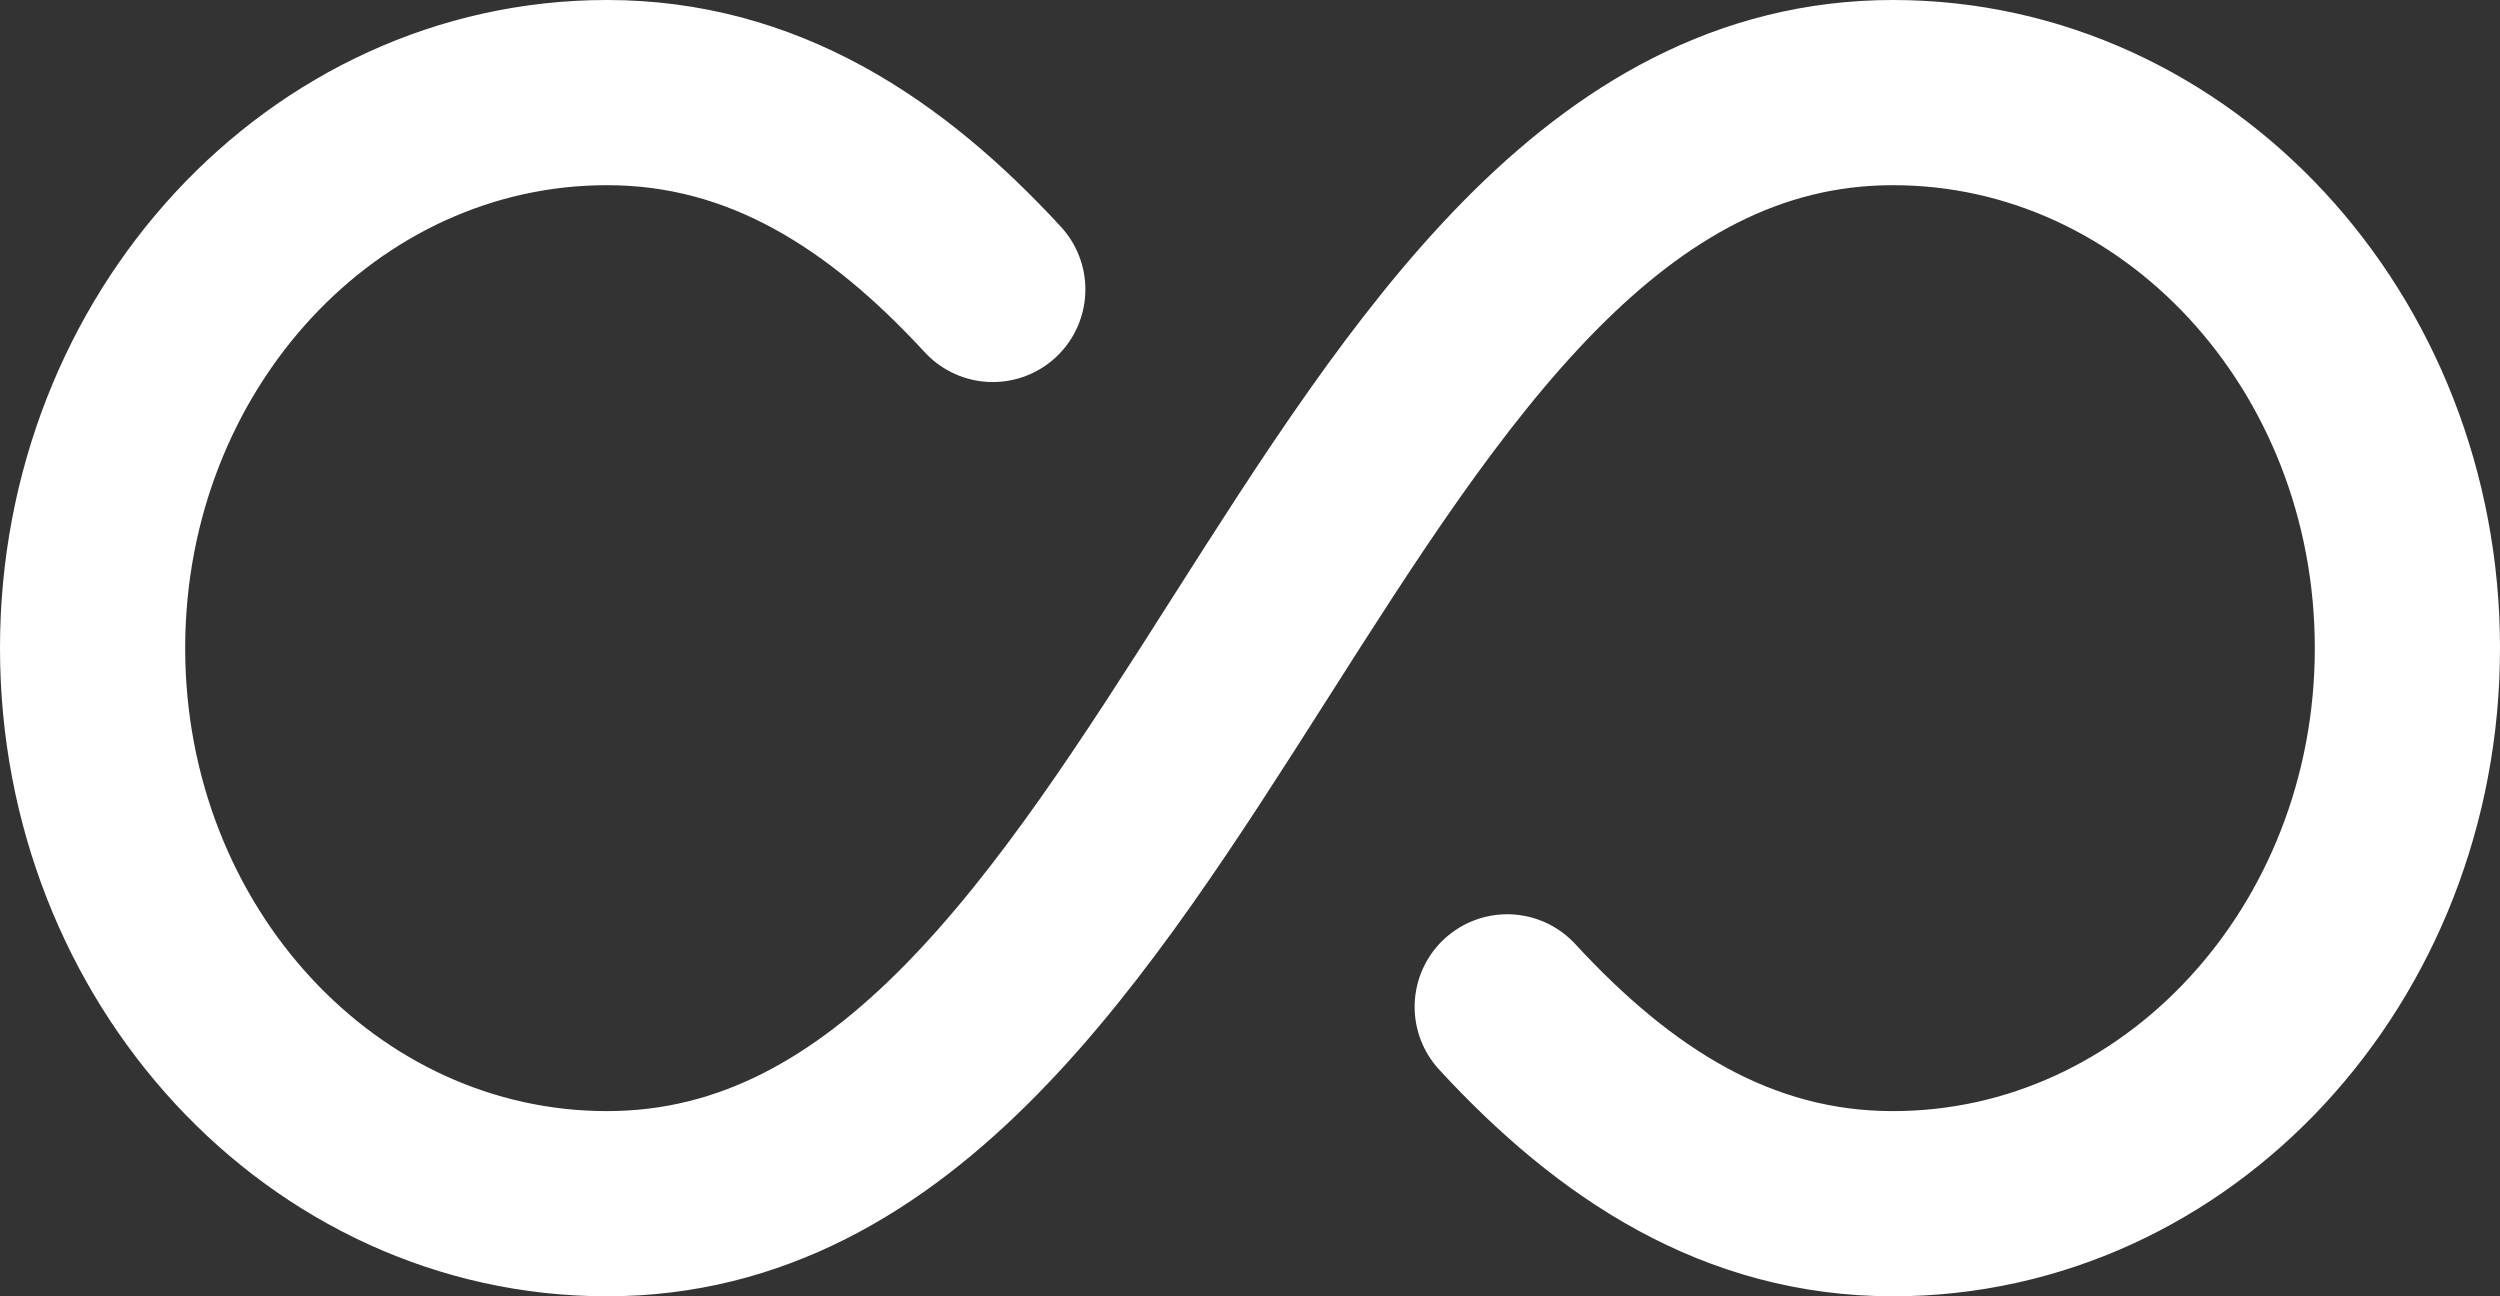 <svg width="27" height="14" viewBox="0 0 27 14" fill="none" xmlns="http://www.w3.org/2000/svg">
<rect x="0" y="0" width="27" height="14" fill="#333333" stroke="none"/>
<path d="M10.722 3.126C9.558 1.863 8.232 1 6.556 1C3.487 1 1 3.686 1 7C1 10.314 3.487 13 6.556 13C12.806 13 14.194 1 20.444 1C23.513 1 26 3.686 26 7C26 10.314 23.513 13 20.444 13C18.768 13 17.442 12.137 16.278 10.874" stroke="white" stroke-width="2" stroke-linecap="round" stroke-linejoin="round"/>
</svg>
